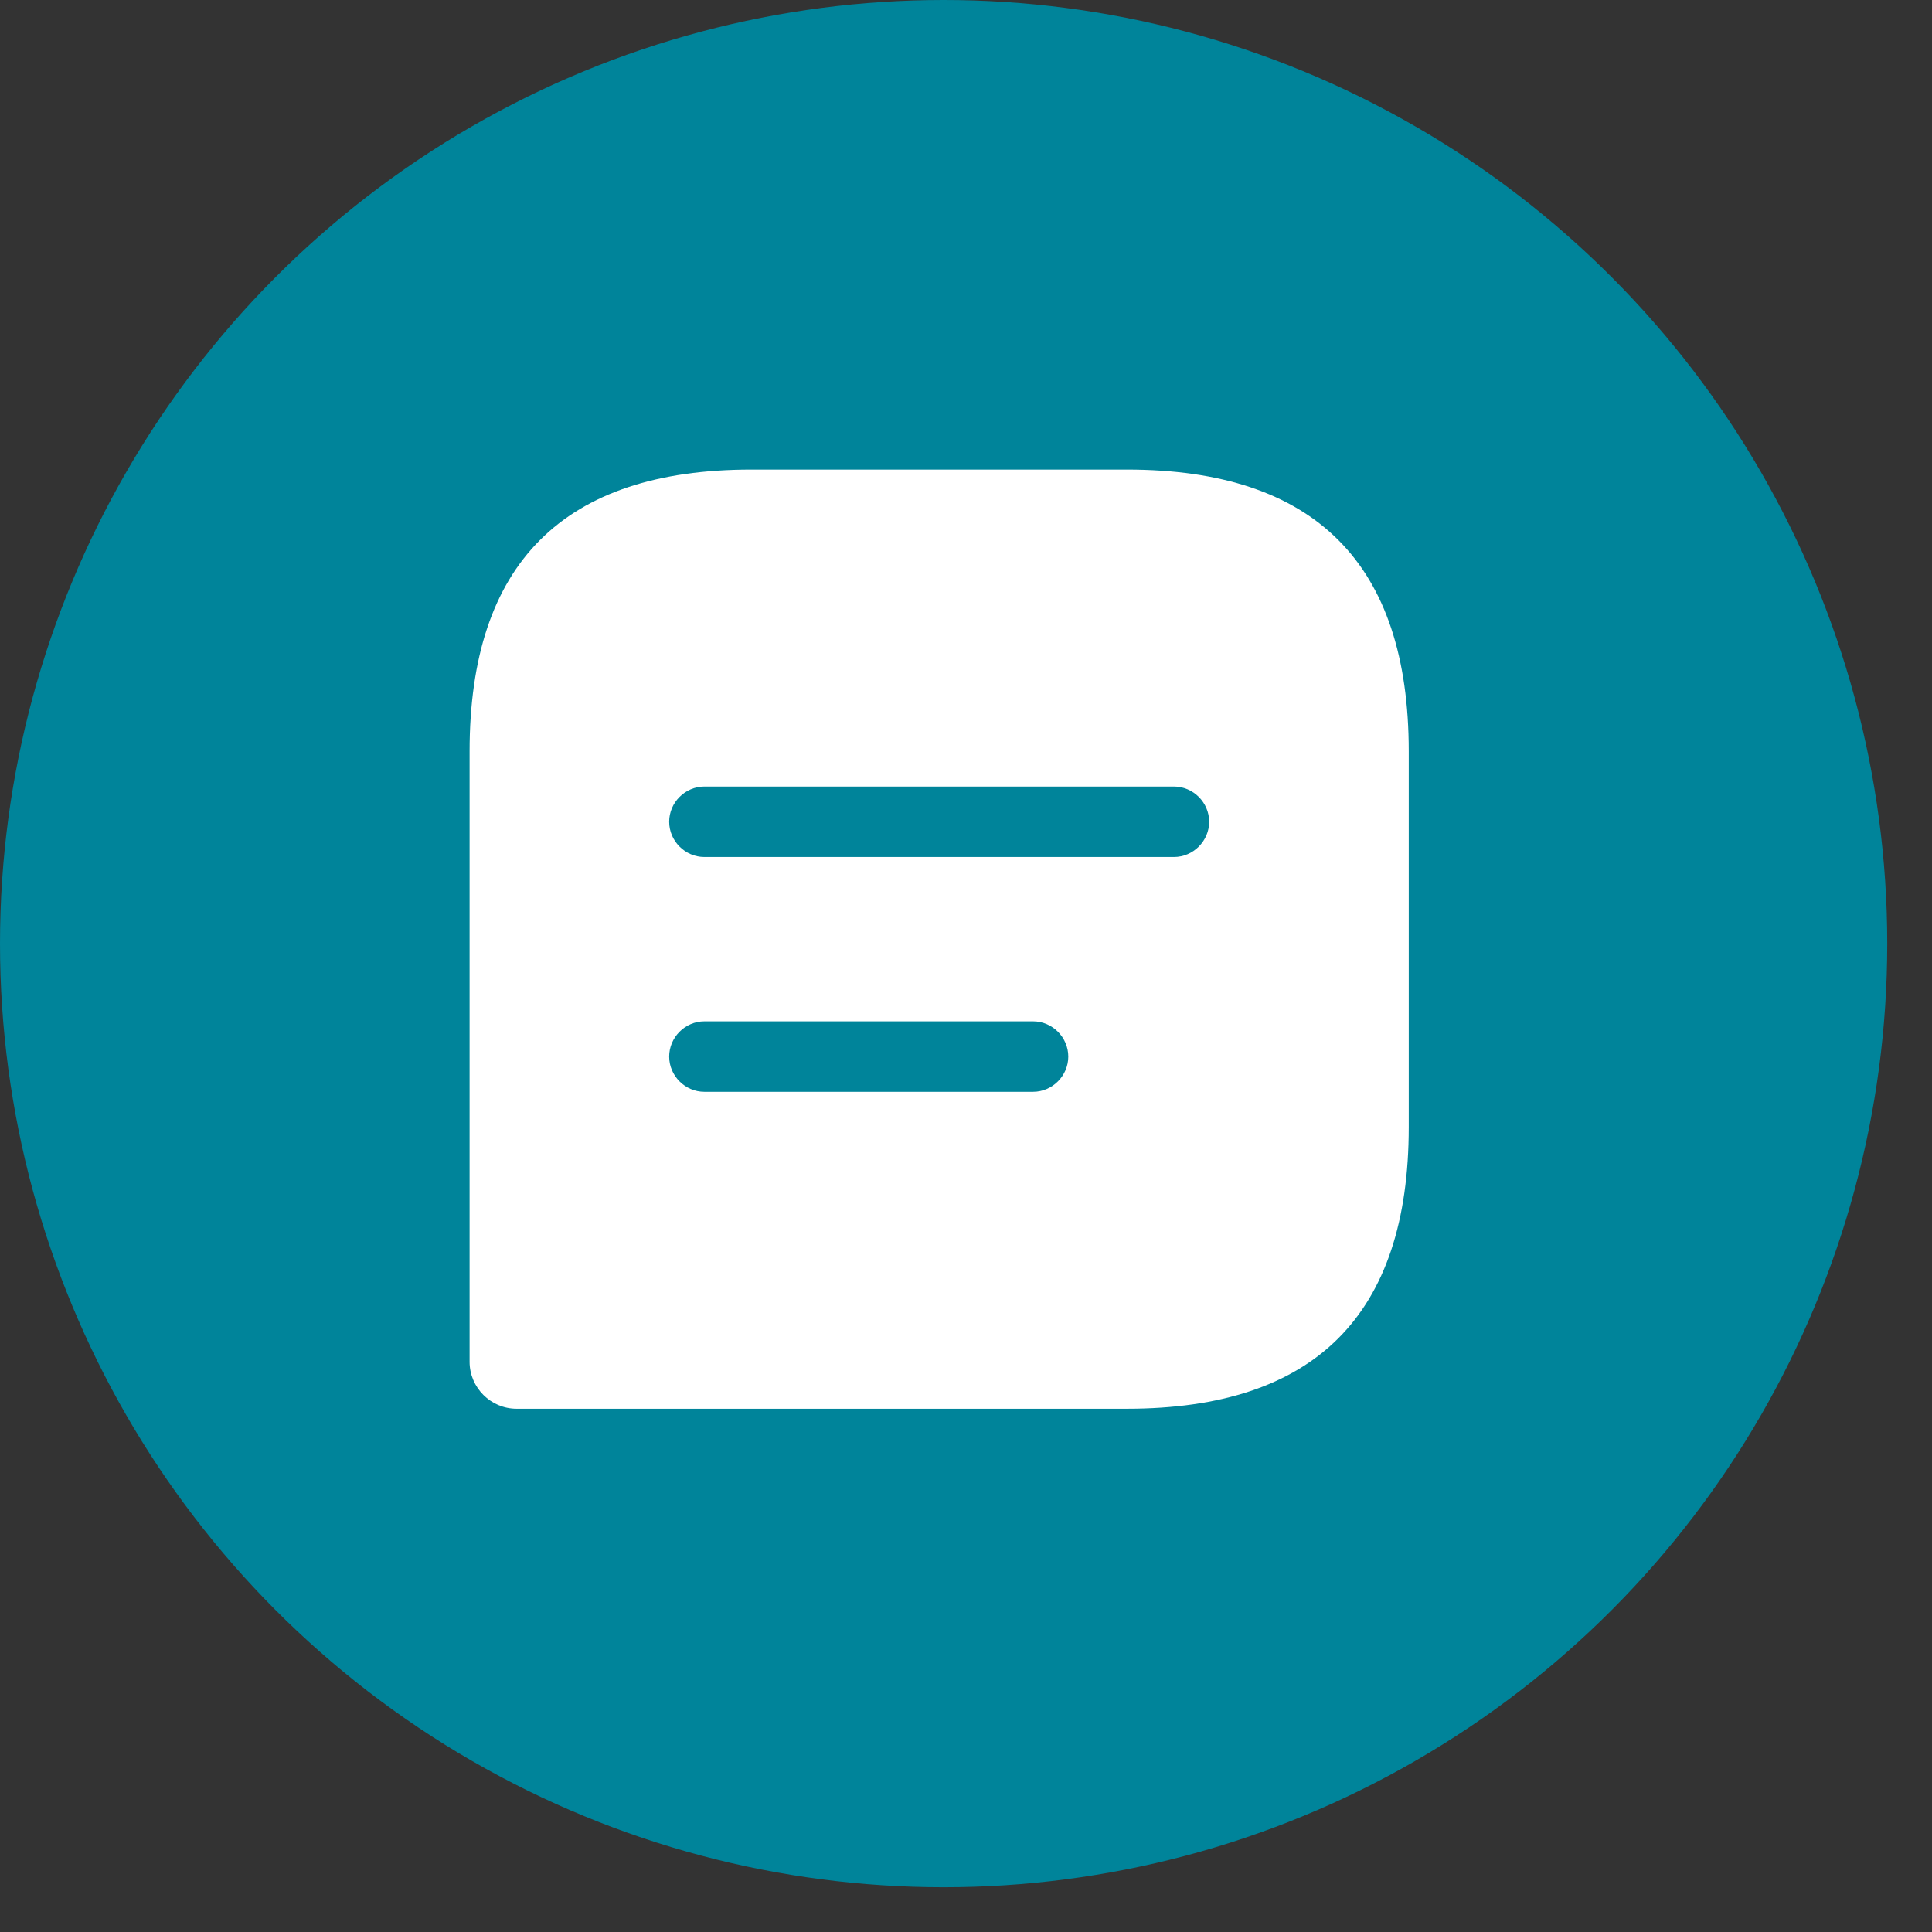 <svg width="36" height="36" viewBox="0 0 36 36" fill="none" xmlns="http://www.w3.org/2000/svg">
<rect x="0" y="0" width="36" height="36" fill="#333333" stroke="none"/>
<circle cx="17.583" cy="17.583" r="17.583" fill="#00849A"/>
<path d="M21 8.75H14C10.5 8.75 8.75 10.5 8.75 14V25.375C8.75 25.856 9.144 26.25 9.625 26.25H21C24.5 26.25 26.25 24.5 26.25 21V14C26.25 10.5 24.5 8.75 21 8.75ZM19.25 20.344H13.125C12.766 20.344 12.469 20.046 12.469 19.688C12.469 19.329 12.766 19.031 13.125 19.031H19.25C19.609 19.031 19.906 19.329 19.906 19.688C19.906 20.046 19.609 20.344 19.25 20.344ZM21.875 15.969H13.125C12.766 15.969 12.469 15.671 12.469 15.312C12.469 14.954 12.766 14.656 13.125 14.656H21.875C22.234 14.656 22.531 14.954 22.531 15.312C22.531 15.671 22.234 15.969 21.875 15.969Z" fill="white"/>
</svg>
